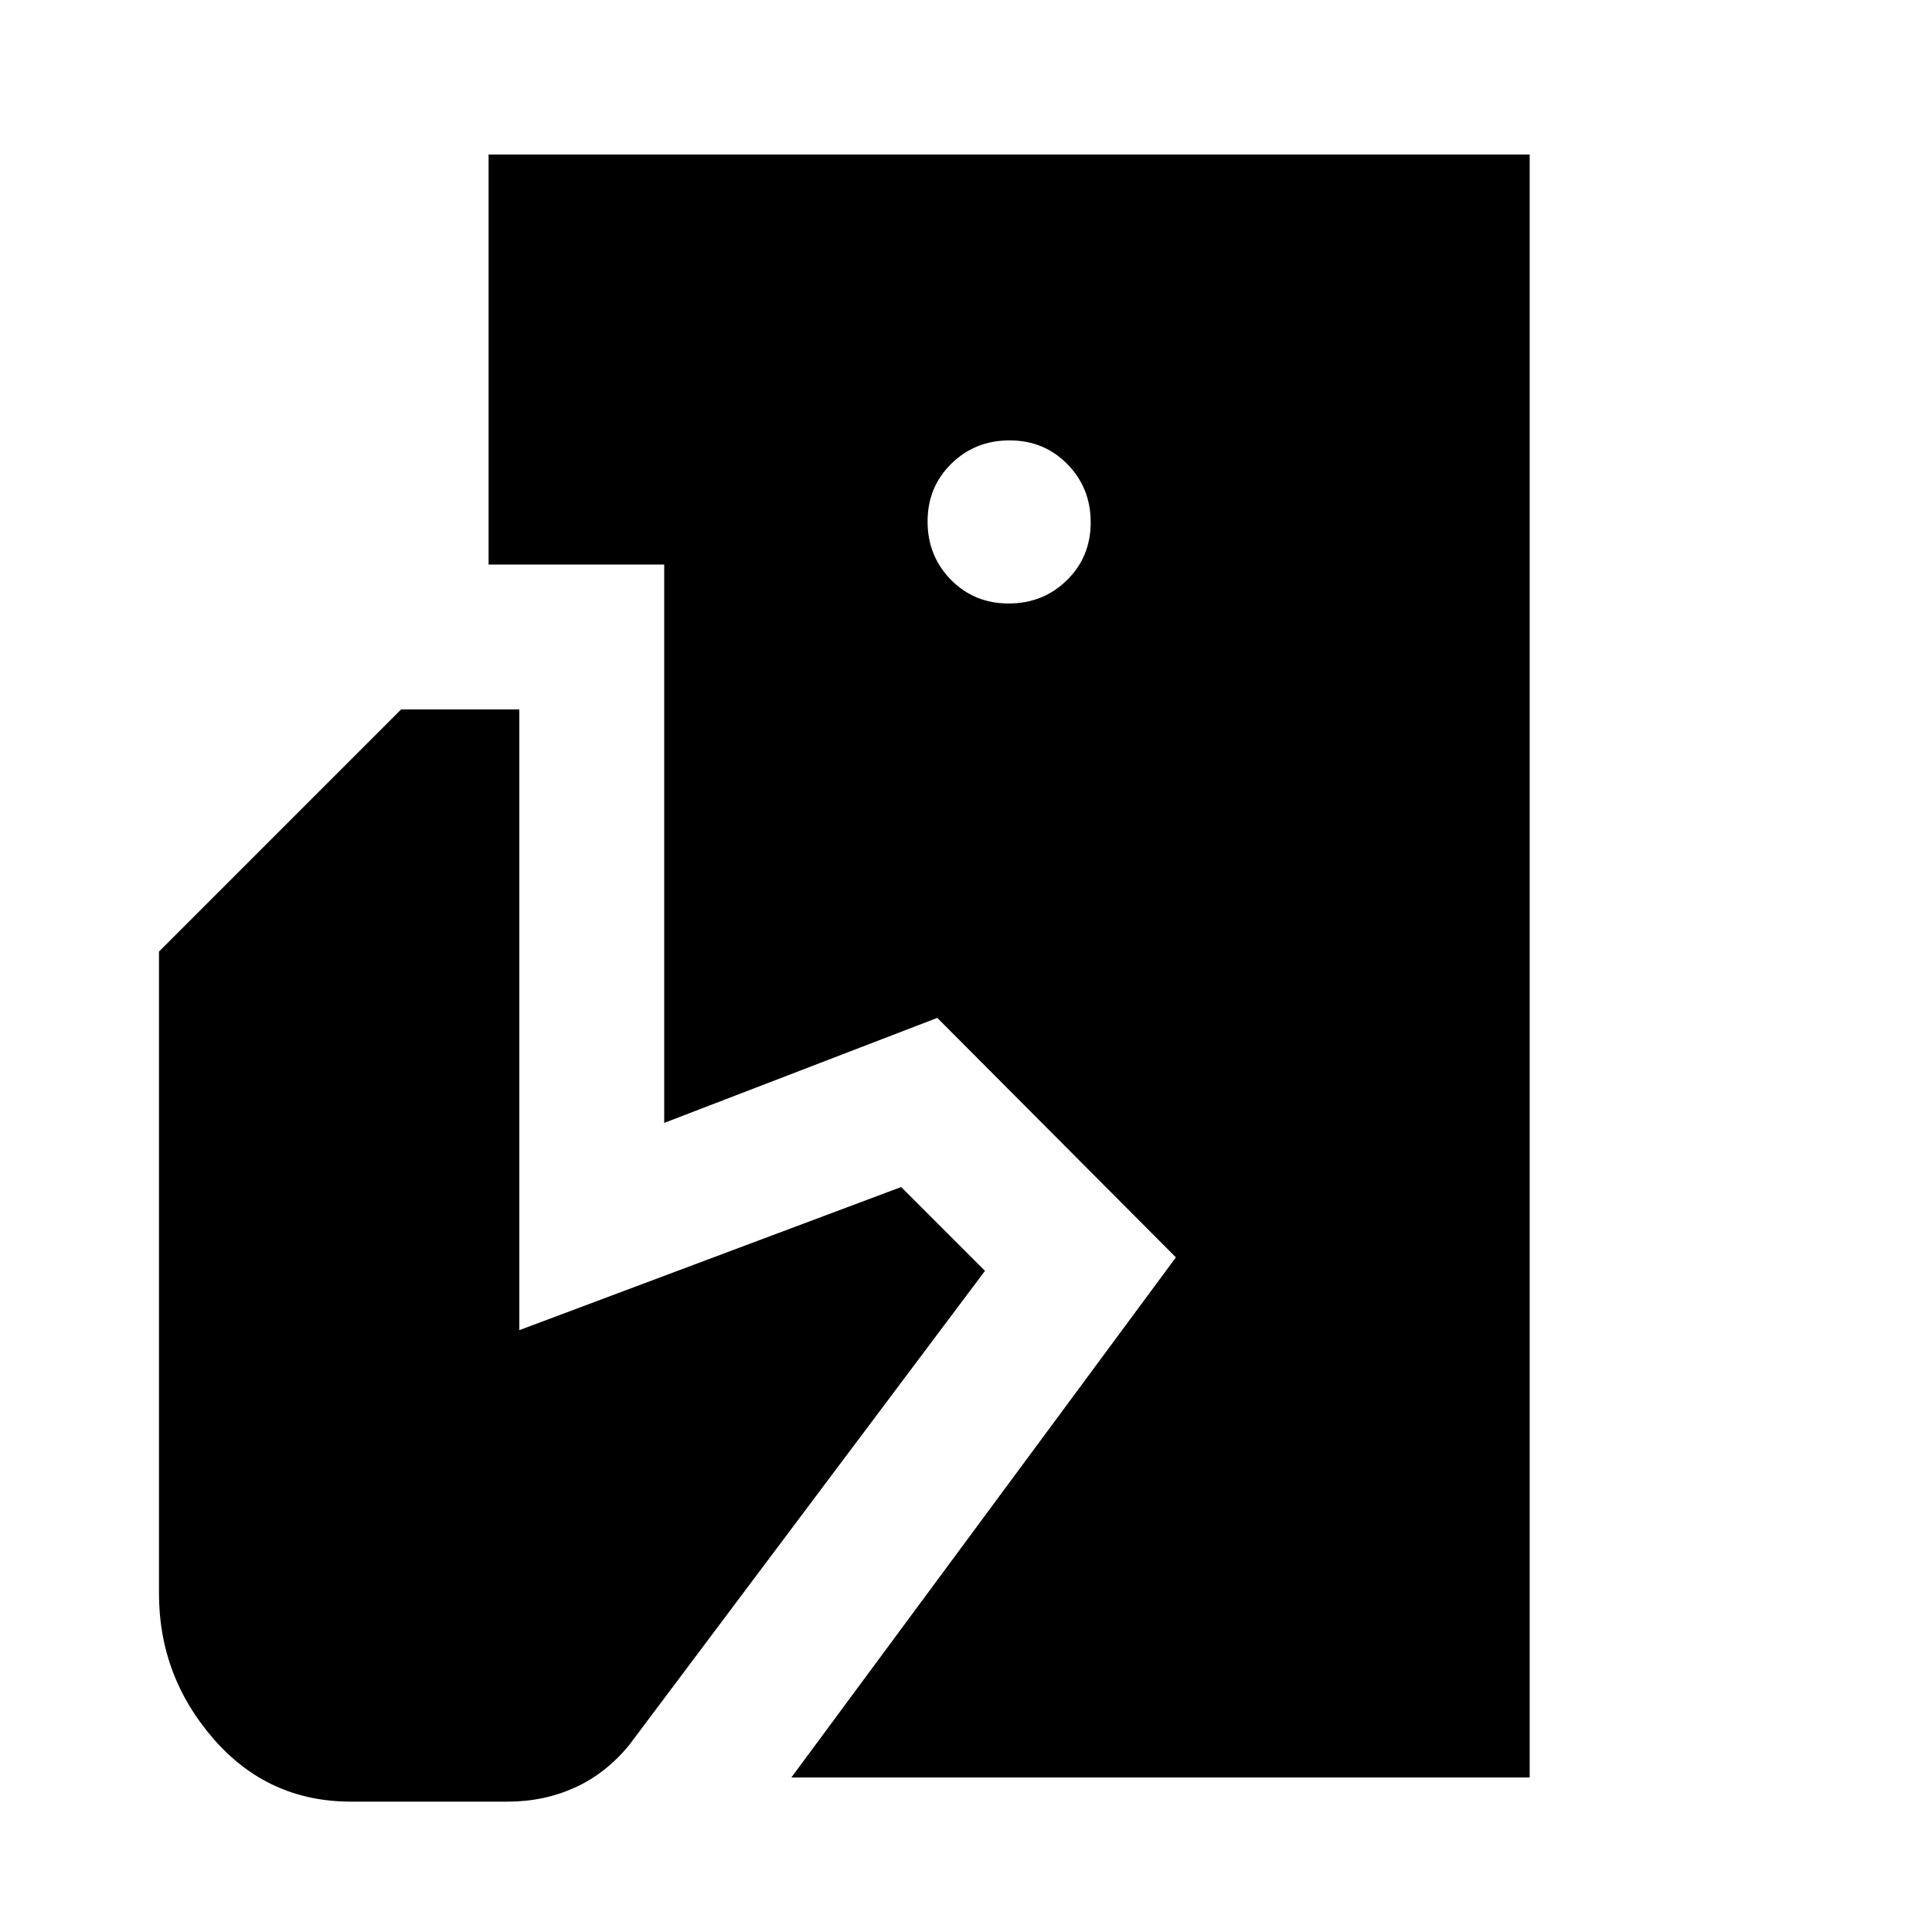 <svg xmlns="http://www.w3.org/2000/svg" height="20" viewBox="0 -960 960 960" width="20"><path d="M393.22-76.78 584.3-335.22l-118.56-119-135.7 52.18v-277.44h-87.26v-203.74h517.31v806.44H393.22Zm-218.88 12q-41.06 0-68.2-31.14Q79-127.07 79-168.13v-319.04l120.3-120.31h58.74v308.43l189.74-71.12 41.65 41.65L312.65-92.91q-11.56 14.13-26.98 21.13-15.41 7-33.41 7h-77.92Zm326.88-595.35q17.14 0 28.94-11.59t11.8-28.72q0-17.13-11.59-28.93t-28.73-11.8q-17.13 0-28.93 11.59t-11.8 28.72q0 17.13 11.59 28.93t28.72 11.8Z"/></svg>